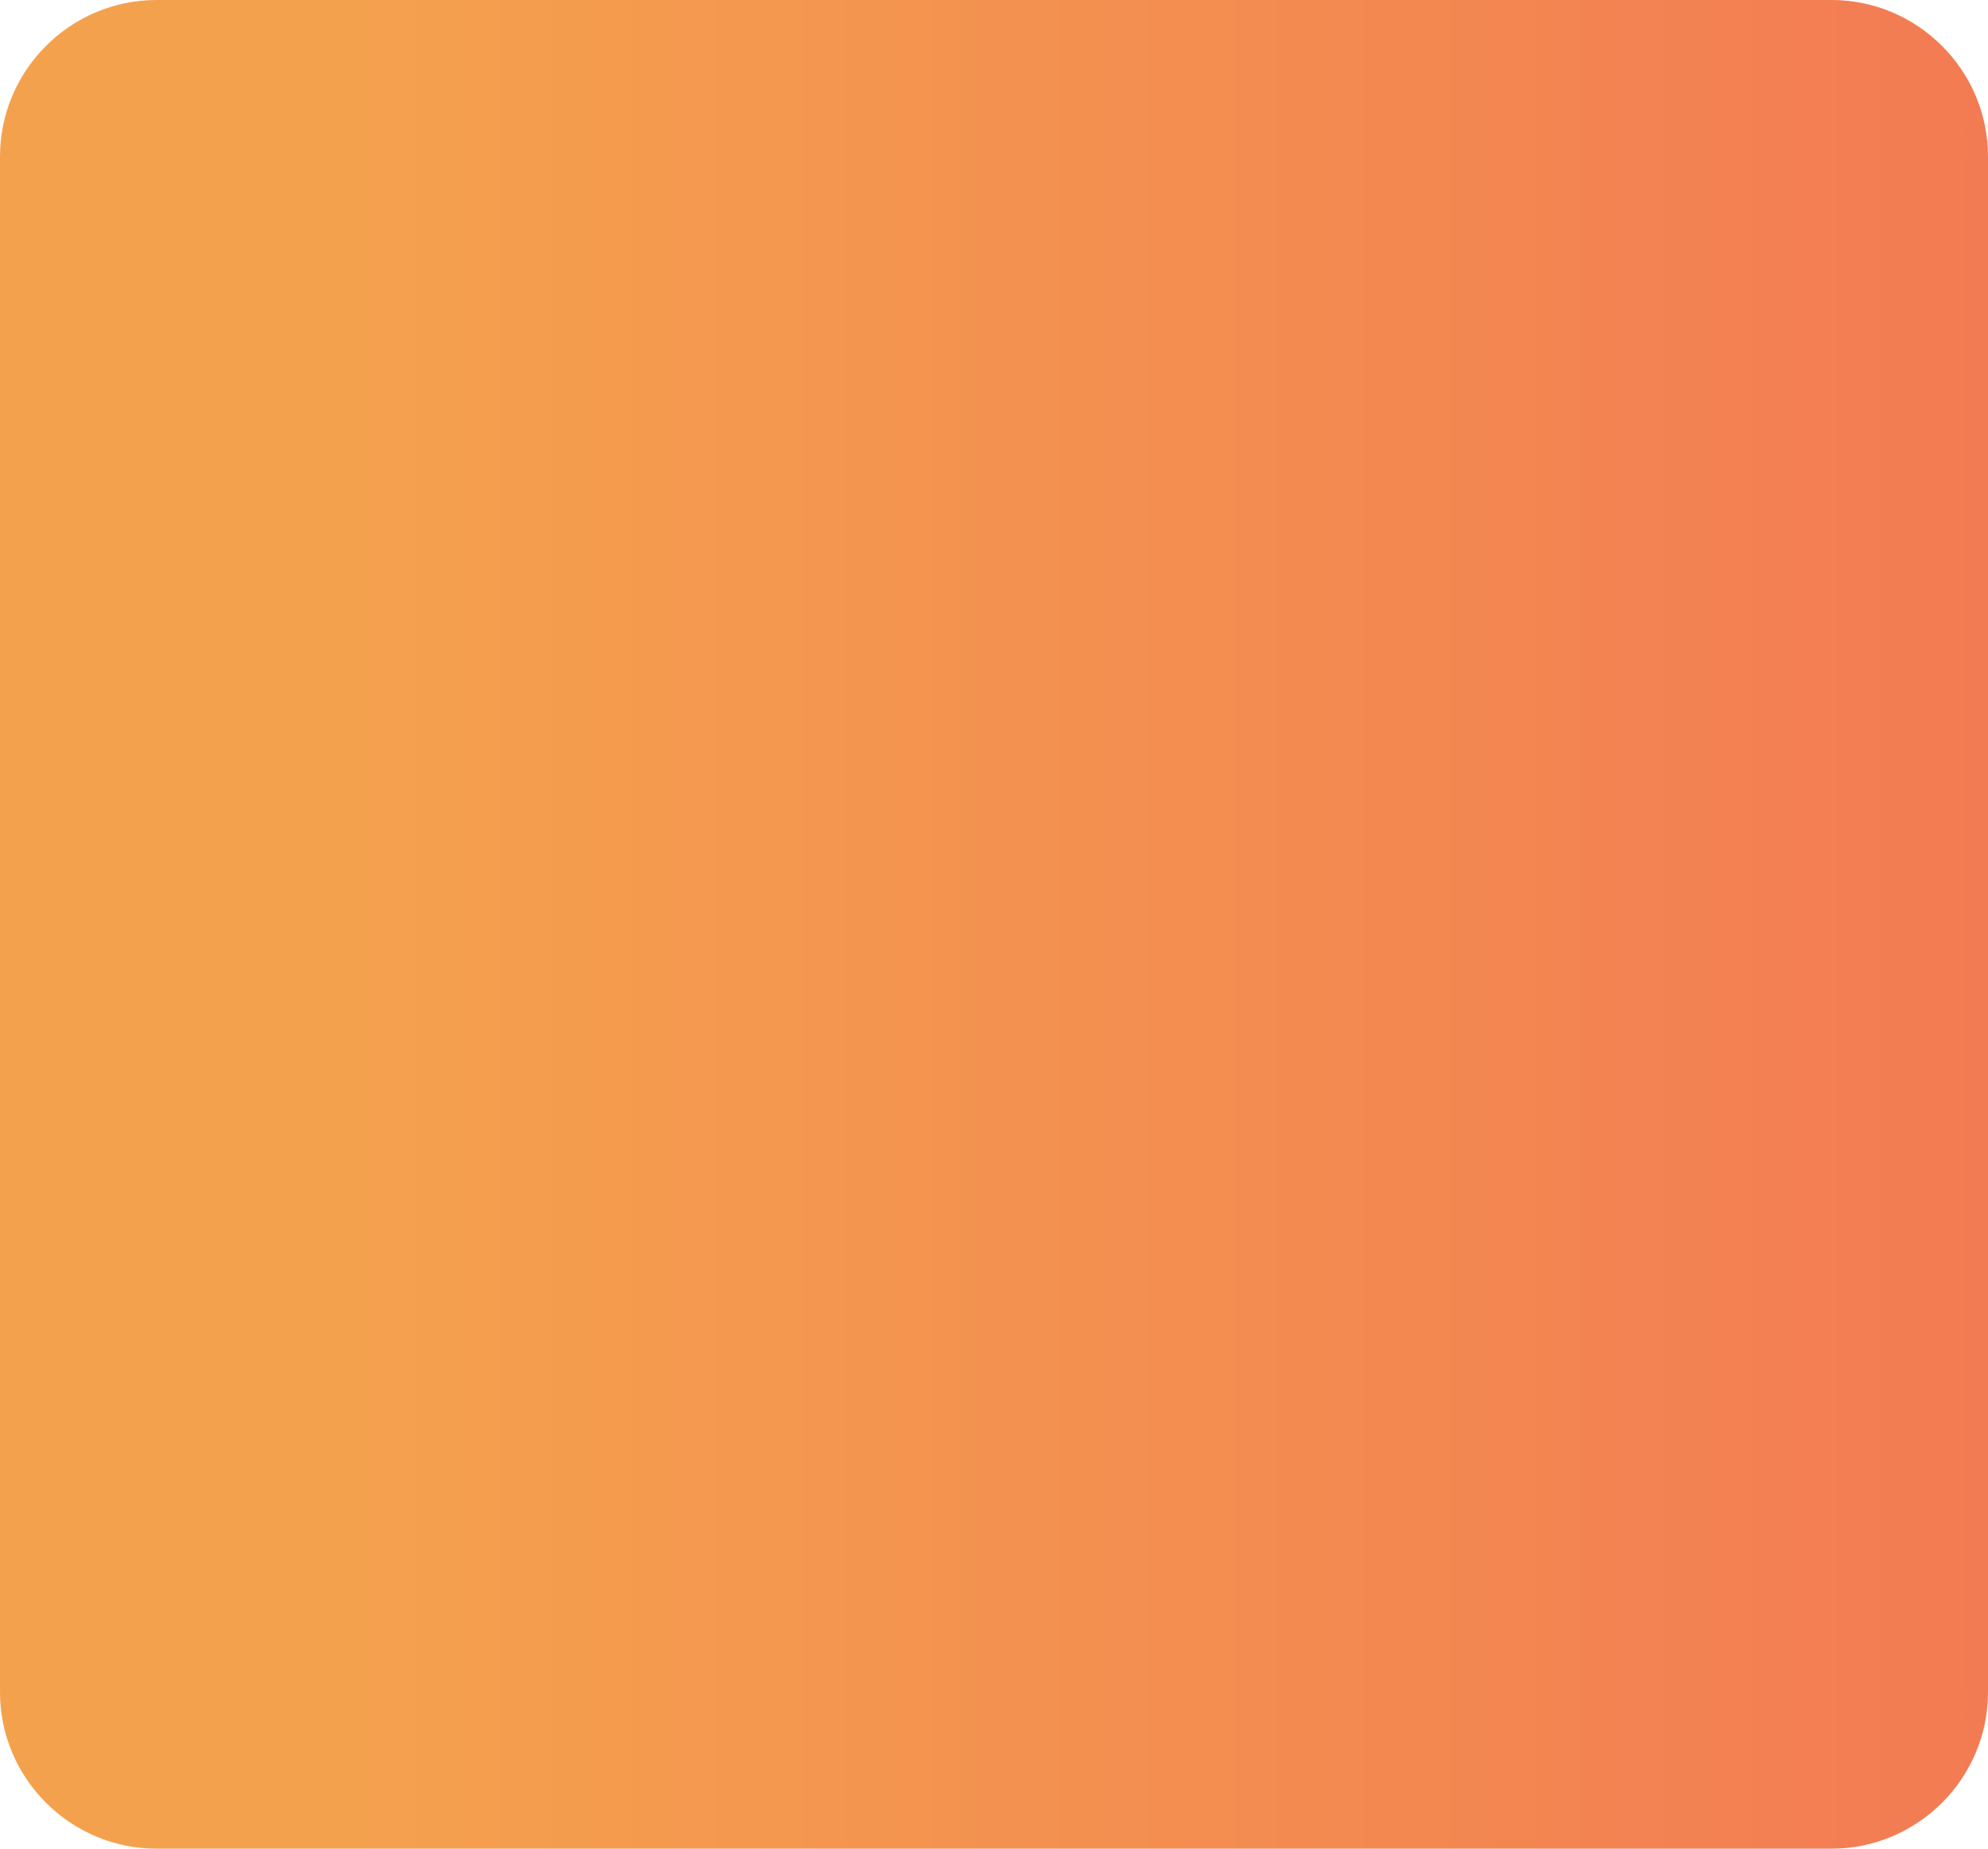 <!-- Generator: Adobe Illustrator 20.1.0, SVG Export Plug-In  -->
<svg version="1.1"
	 xmlns="http://www.w3.org/2000/svg" xmlns:xlink="http://www.w3.org/1999/xlink" xmlns:a="http://ns.adobe.com/AdobeSVGViewerExtensions/3.0/"
	 x="0px" y="0px" width="152.5px" height="141.8px" viewBox="0 0 152.5 141.8"
	 style="overflow:scroll;enable-background:new 0 0 152.5 141.8;" xml:space="preserve">
<style type="text/css">
	.st0{opacity:0.8;fill:url(#XMLID_2_);}
	.st1{opacity:0.8;fill:url(#XMLID_3_);}
</style>
<defs>
</defs>
<linearGradient id="XMLID_2_" gradientUnits="userSpaceOnUse" x1="0" y1="70.876" x2="152.476" y2="70.876">
	<stop  offset="0.168" style="stop-color:#F18A21"/>
	<stop  offset="1" style="stop-color:#F05A28"/>
</linearGradient>
<path id="XMLID_1_" class="st0" d="M140.5,141.8H12c-6.6,0-12-5.4-12-12V12C0,5.4,5.4,0,12,0h128.5c6.6,0,12,5.4,12,12v117.8
	C152.5,136.4,147.1,141.8,140.5,141.8z"/>
</svg>
